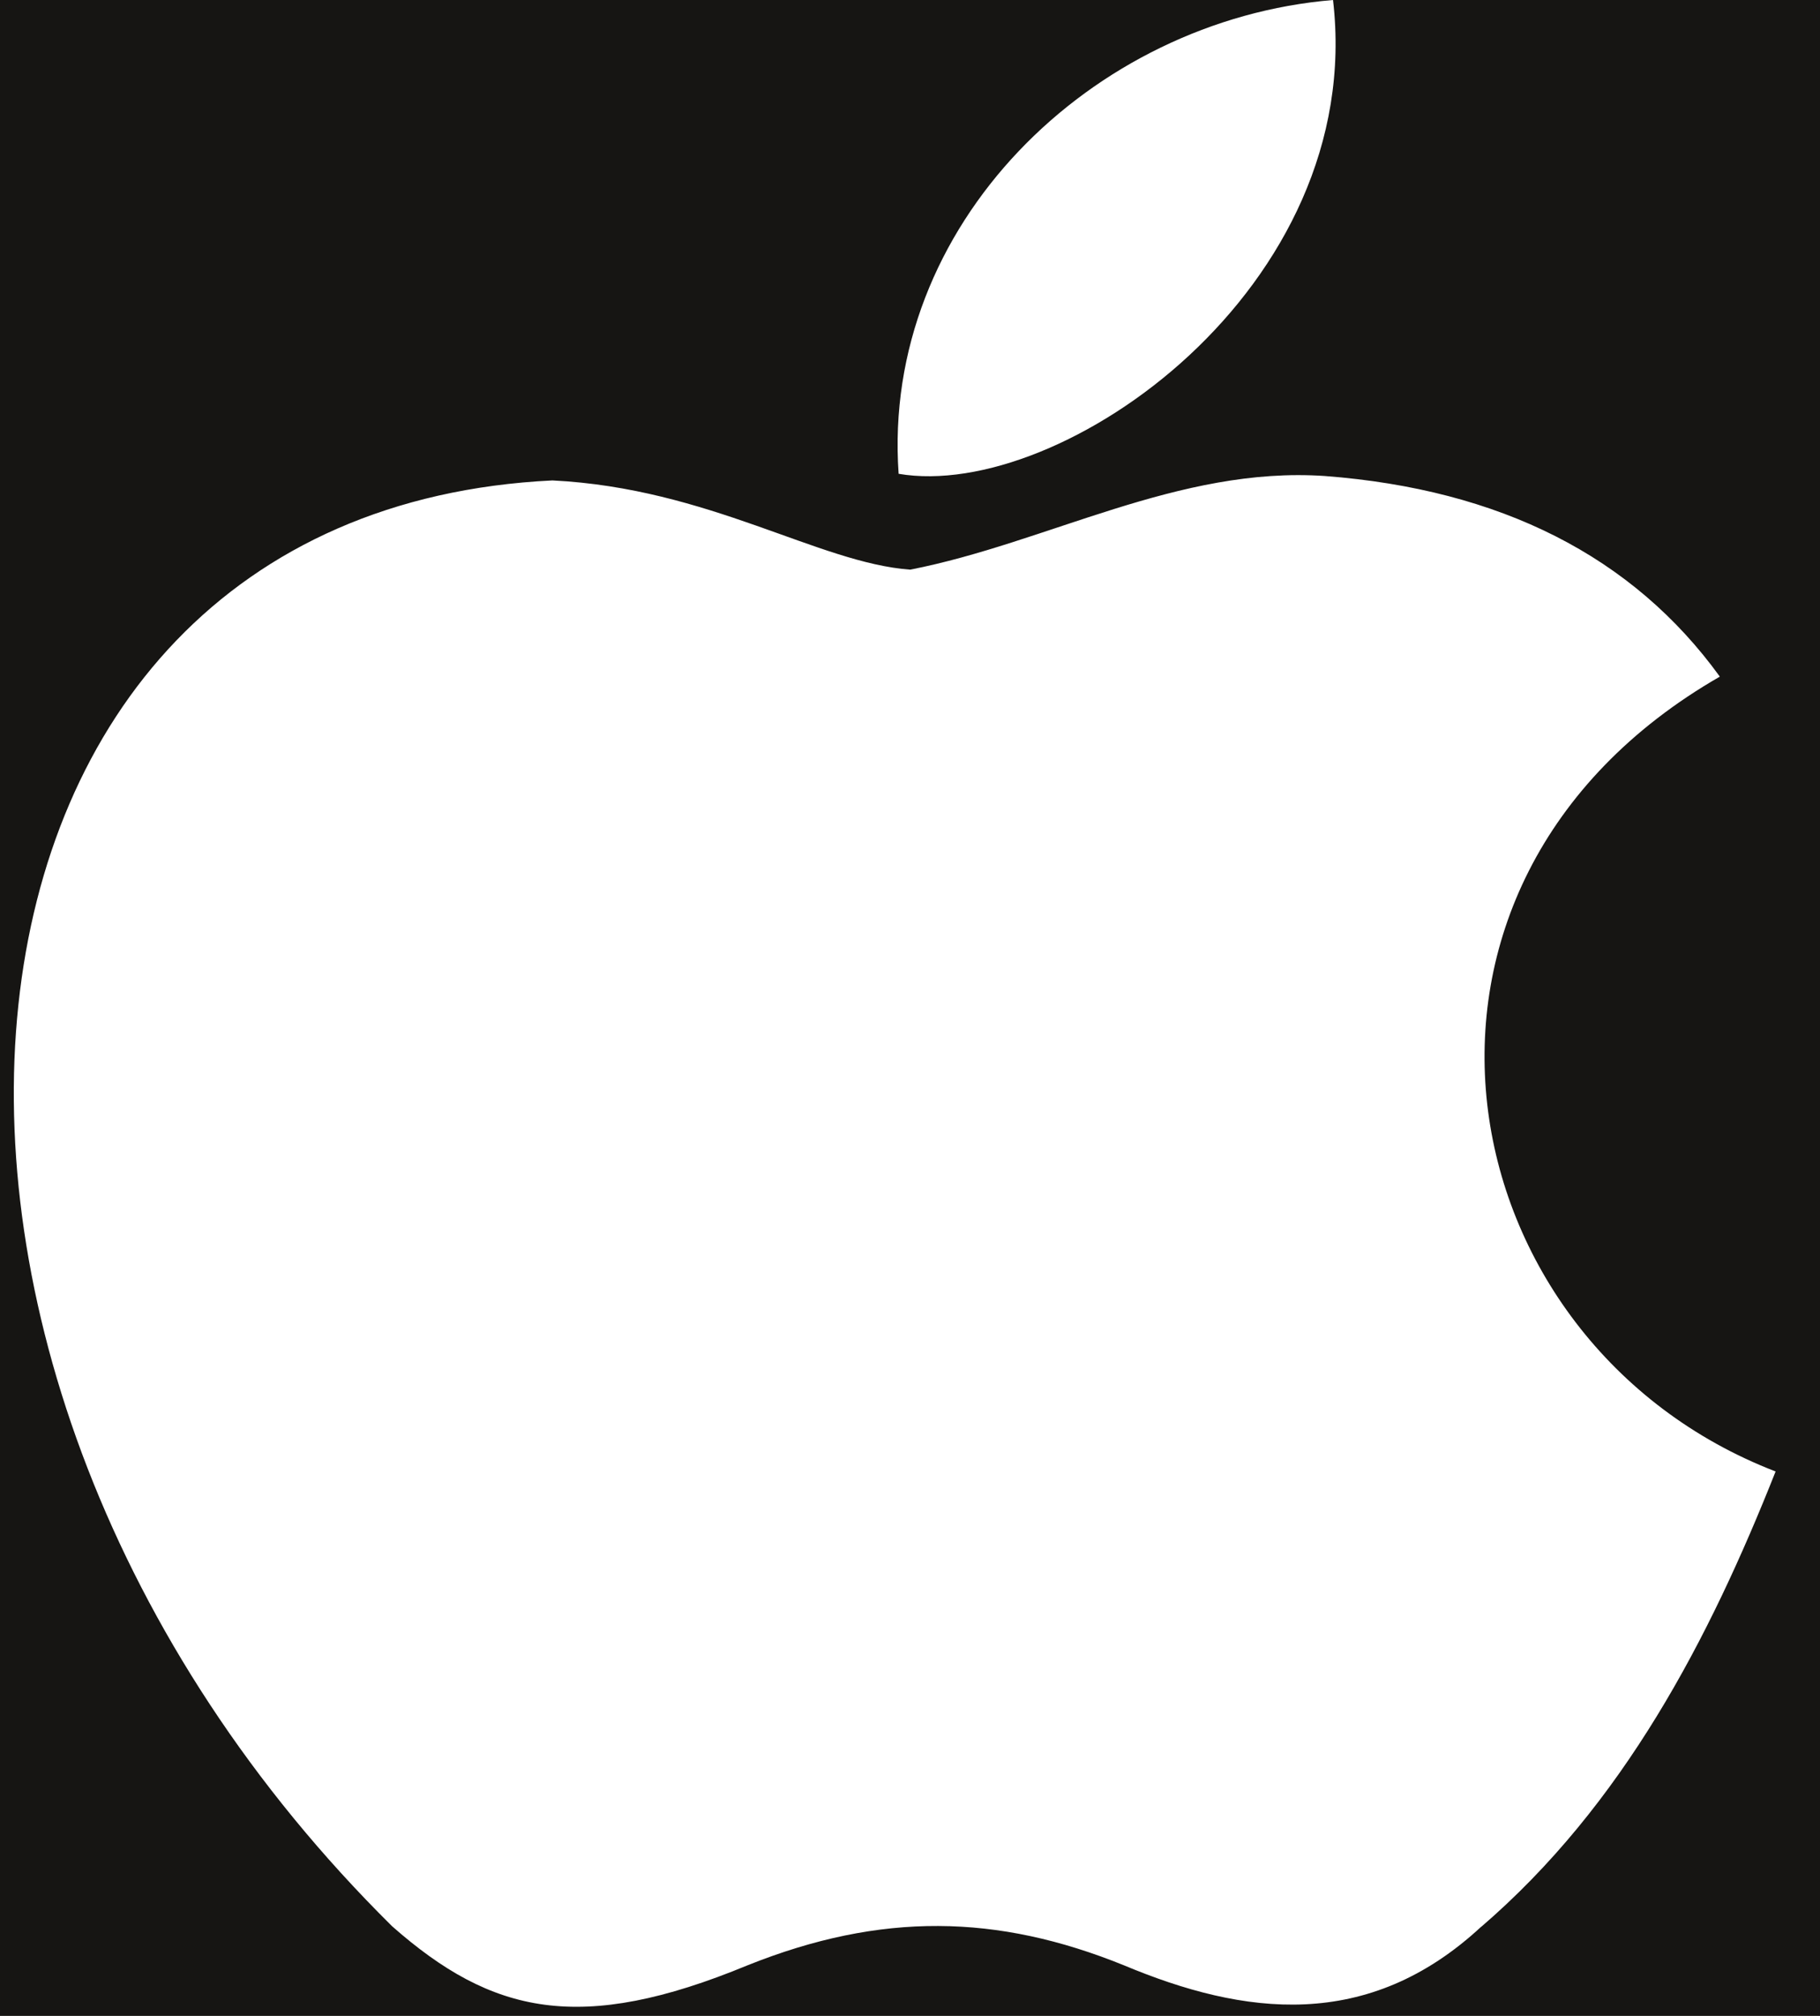 <svg width="28" height="31" viewBox="0 0 28 31" fill="none" xmlns="http://www.w3.org/2000/svg">
<rect width="28" height="31" fill="#E6E6E6"/>
<g id="Web Design" clip-path="url(#clip0_0_1)">
<rect width="1440" height="2670" transform="translate(-320 -1863)" fill="#161513"/>
<g id="Experience Section">
<g id="2nd Experience">
<path id="apple-logo" d="M22.795 29.622C21.044 31.251 19.132 30.993 17.291 30.222C15.344 29.433 13.556 29.399 11.501 30.222C8.928 31.285 7.57 30.976 6.033 29.622C-2.688 20.999 -1.401 7.868 8.499 7.388C10.912 7.508 12.591 8.657 14.003 8.76C16.112 8.348 18.131 7.166 20.383 7.32C23.081 7.526 25.119 8.554 26.459 10.405C20.883 13.611 22.206 20.657 27.317 22.628C26.298 25.199 24.976 27.753 22.778 29.639L22.795 29.622ZM13.825 7.286C13.556 3.463 16.791 0.309 20.508 0C21.026 4.423 16.326 7.714 13.825 7.286Z" fill="white"/>
</g>
</g>
</g>
<defs>
<clipPath id="clip0_0_1">
<rect width="1440" height="2670" fill="white" transform="translate(-320 -1863)"/>
</clipPath>
</defs>
</svg>
